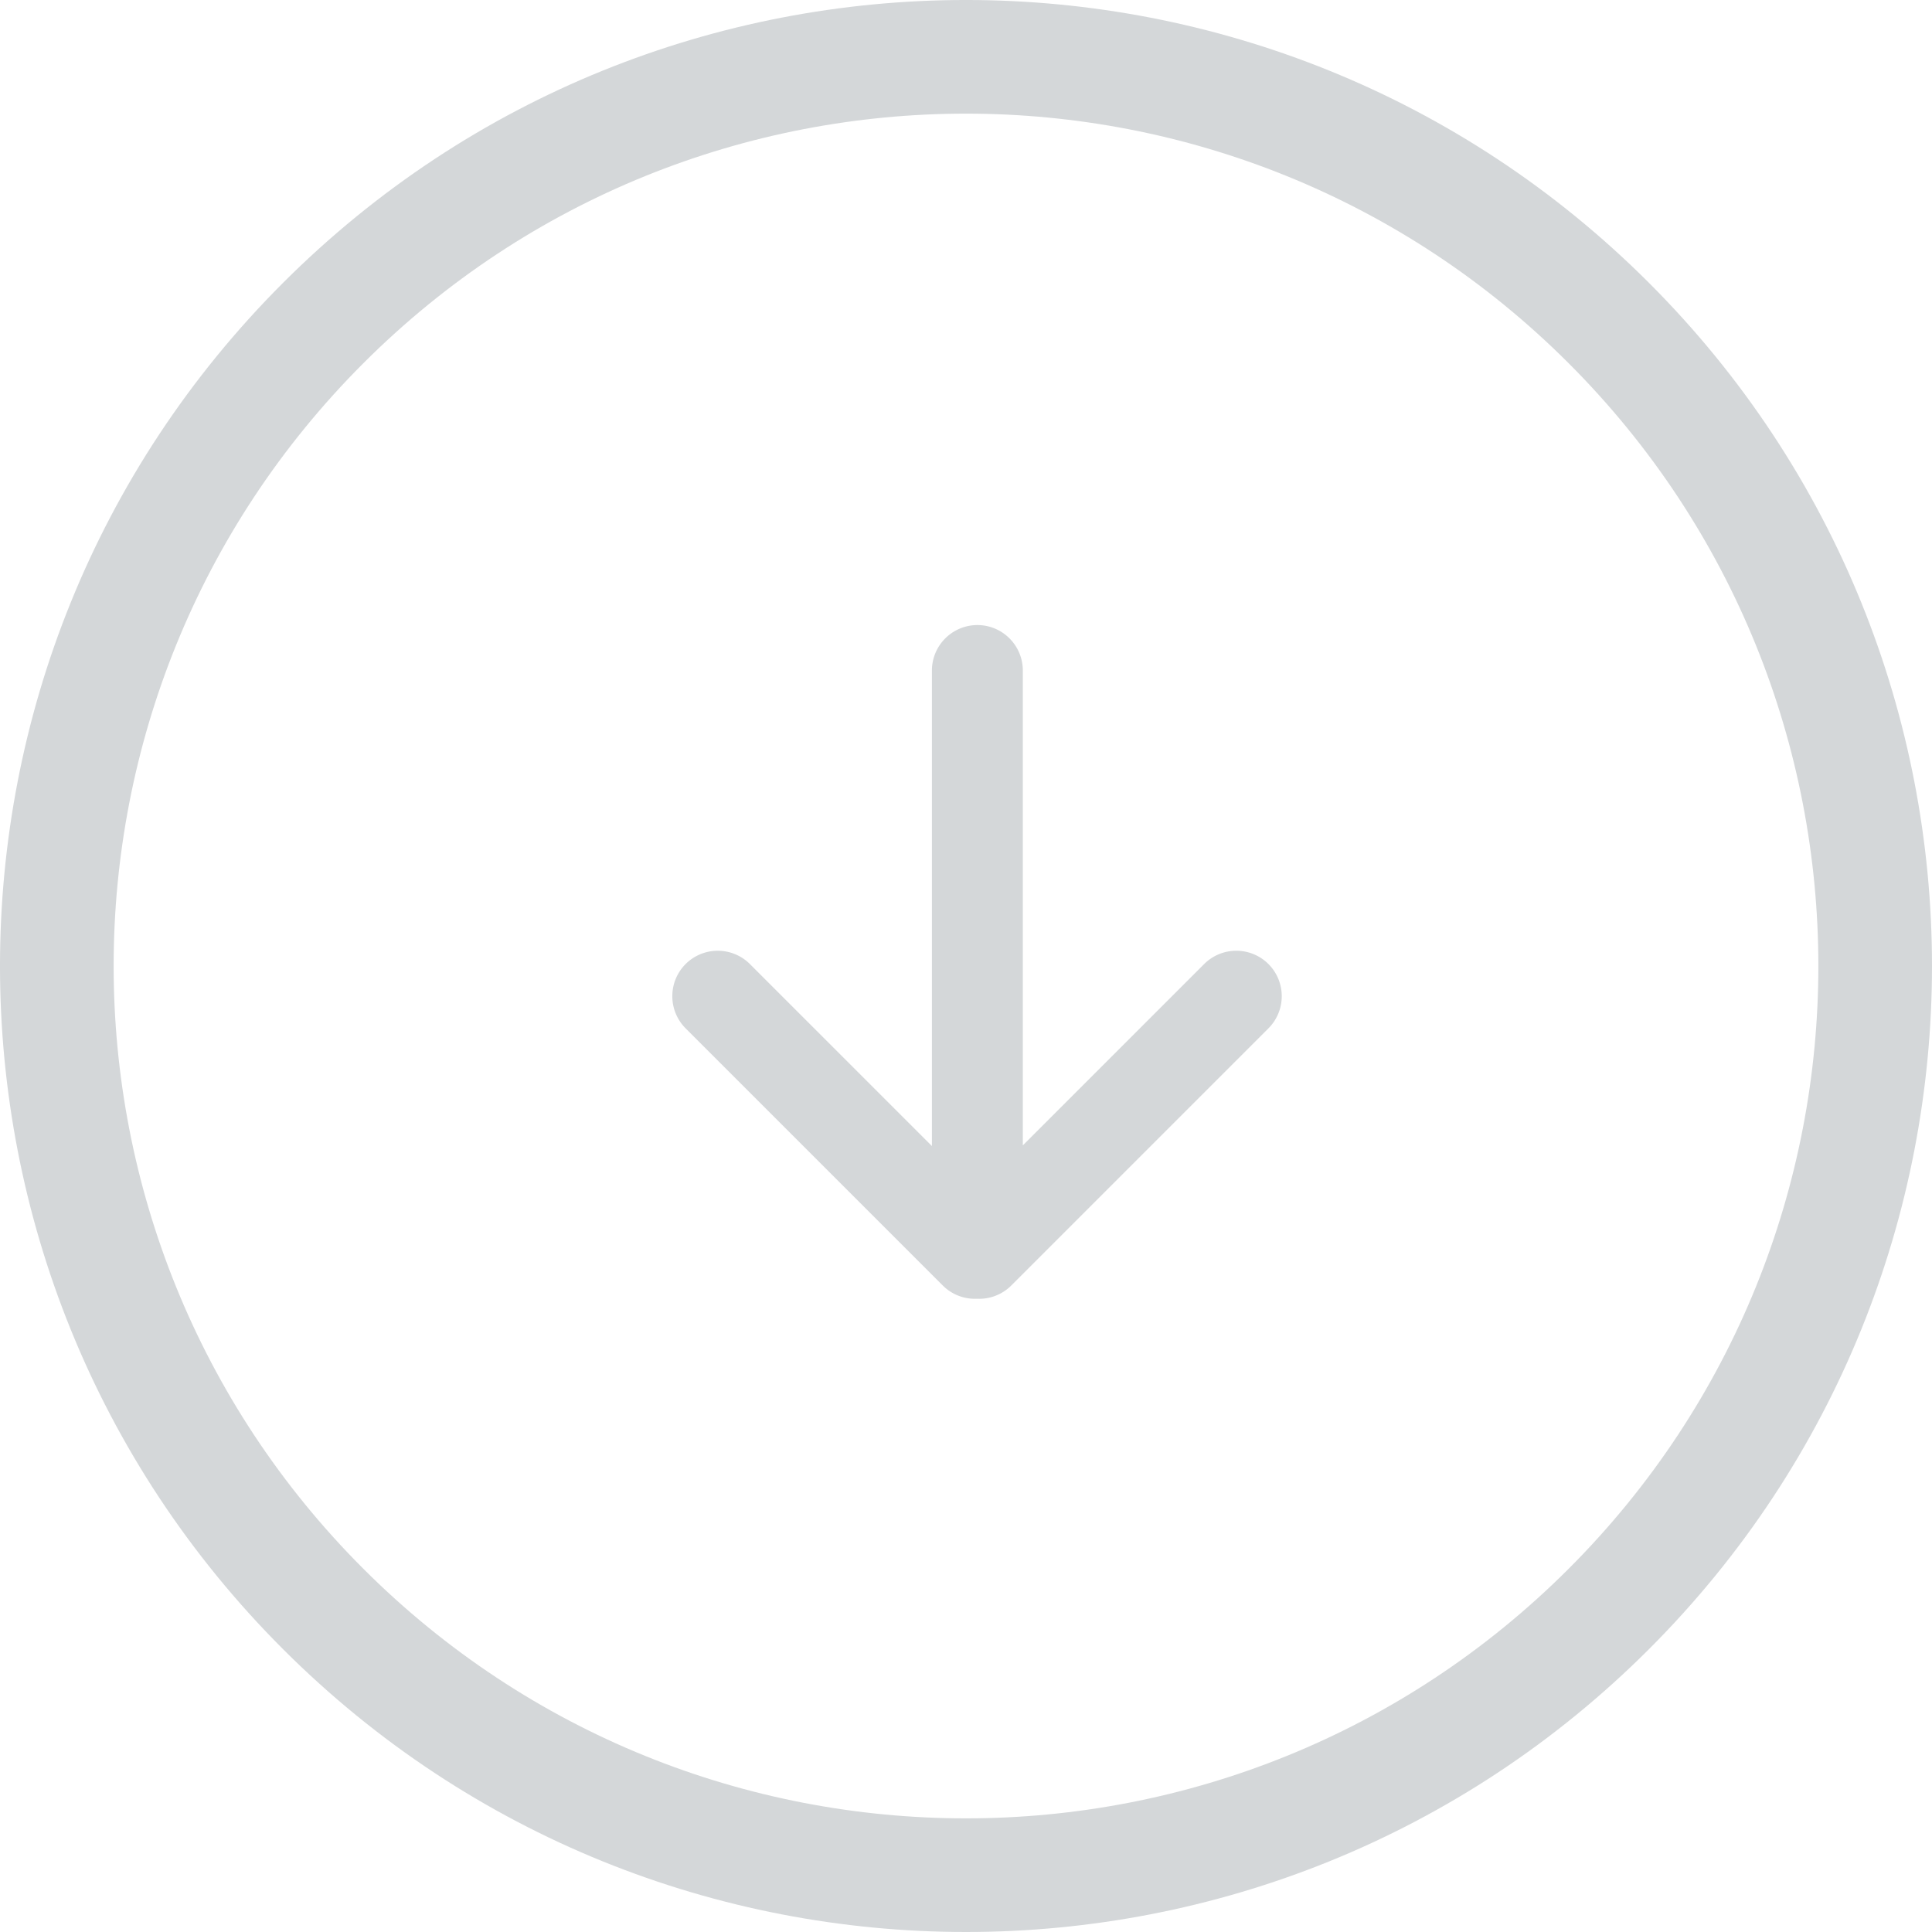 <svg class="downloader__top-icon" viewBox="0 0 170 170"><g fill="#d4d7d9" fill-rule="evenodd"><path d="M145.104 24.896c33.195 33.194 33.195 87.014 0 120.208-33.194 33.195-87.014 33.195-120.208 0C-8.3 111.91-8.3 58.09 24.896 24.896 58.09-8.3 111.91-8.3 145.104 24.896zm-7.071 7.071c-29.29-29.29-76.777-29.29-106.066 0-29.29 29.29-29.29 76.777 0 106.066 29.29 29.29 76.777 29.29 106.066 0 29.29-29.29 29.29-76.777 0-106.066z"></path><path d="M82 100.843V59.007A4.006 4.006 0 0 1 86 55c2.21 0 4 1.794 4 4.007v41.777l15.956-15.956a4.003 4.003 0 0 1 5.657 0 4.004 4.004 0 0 1 0 5.657l-22.628 22.628a3.99 3.99 0 0 1-3.017 1.166 3.992 3.992 0 0 1-3.012-1.166L60.328 90.485a4.003 4.003 0 0 1 0-5.657 4.004 4.004 0 0 1 5.657 0L82 100.843z"></path></g></svg>